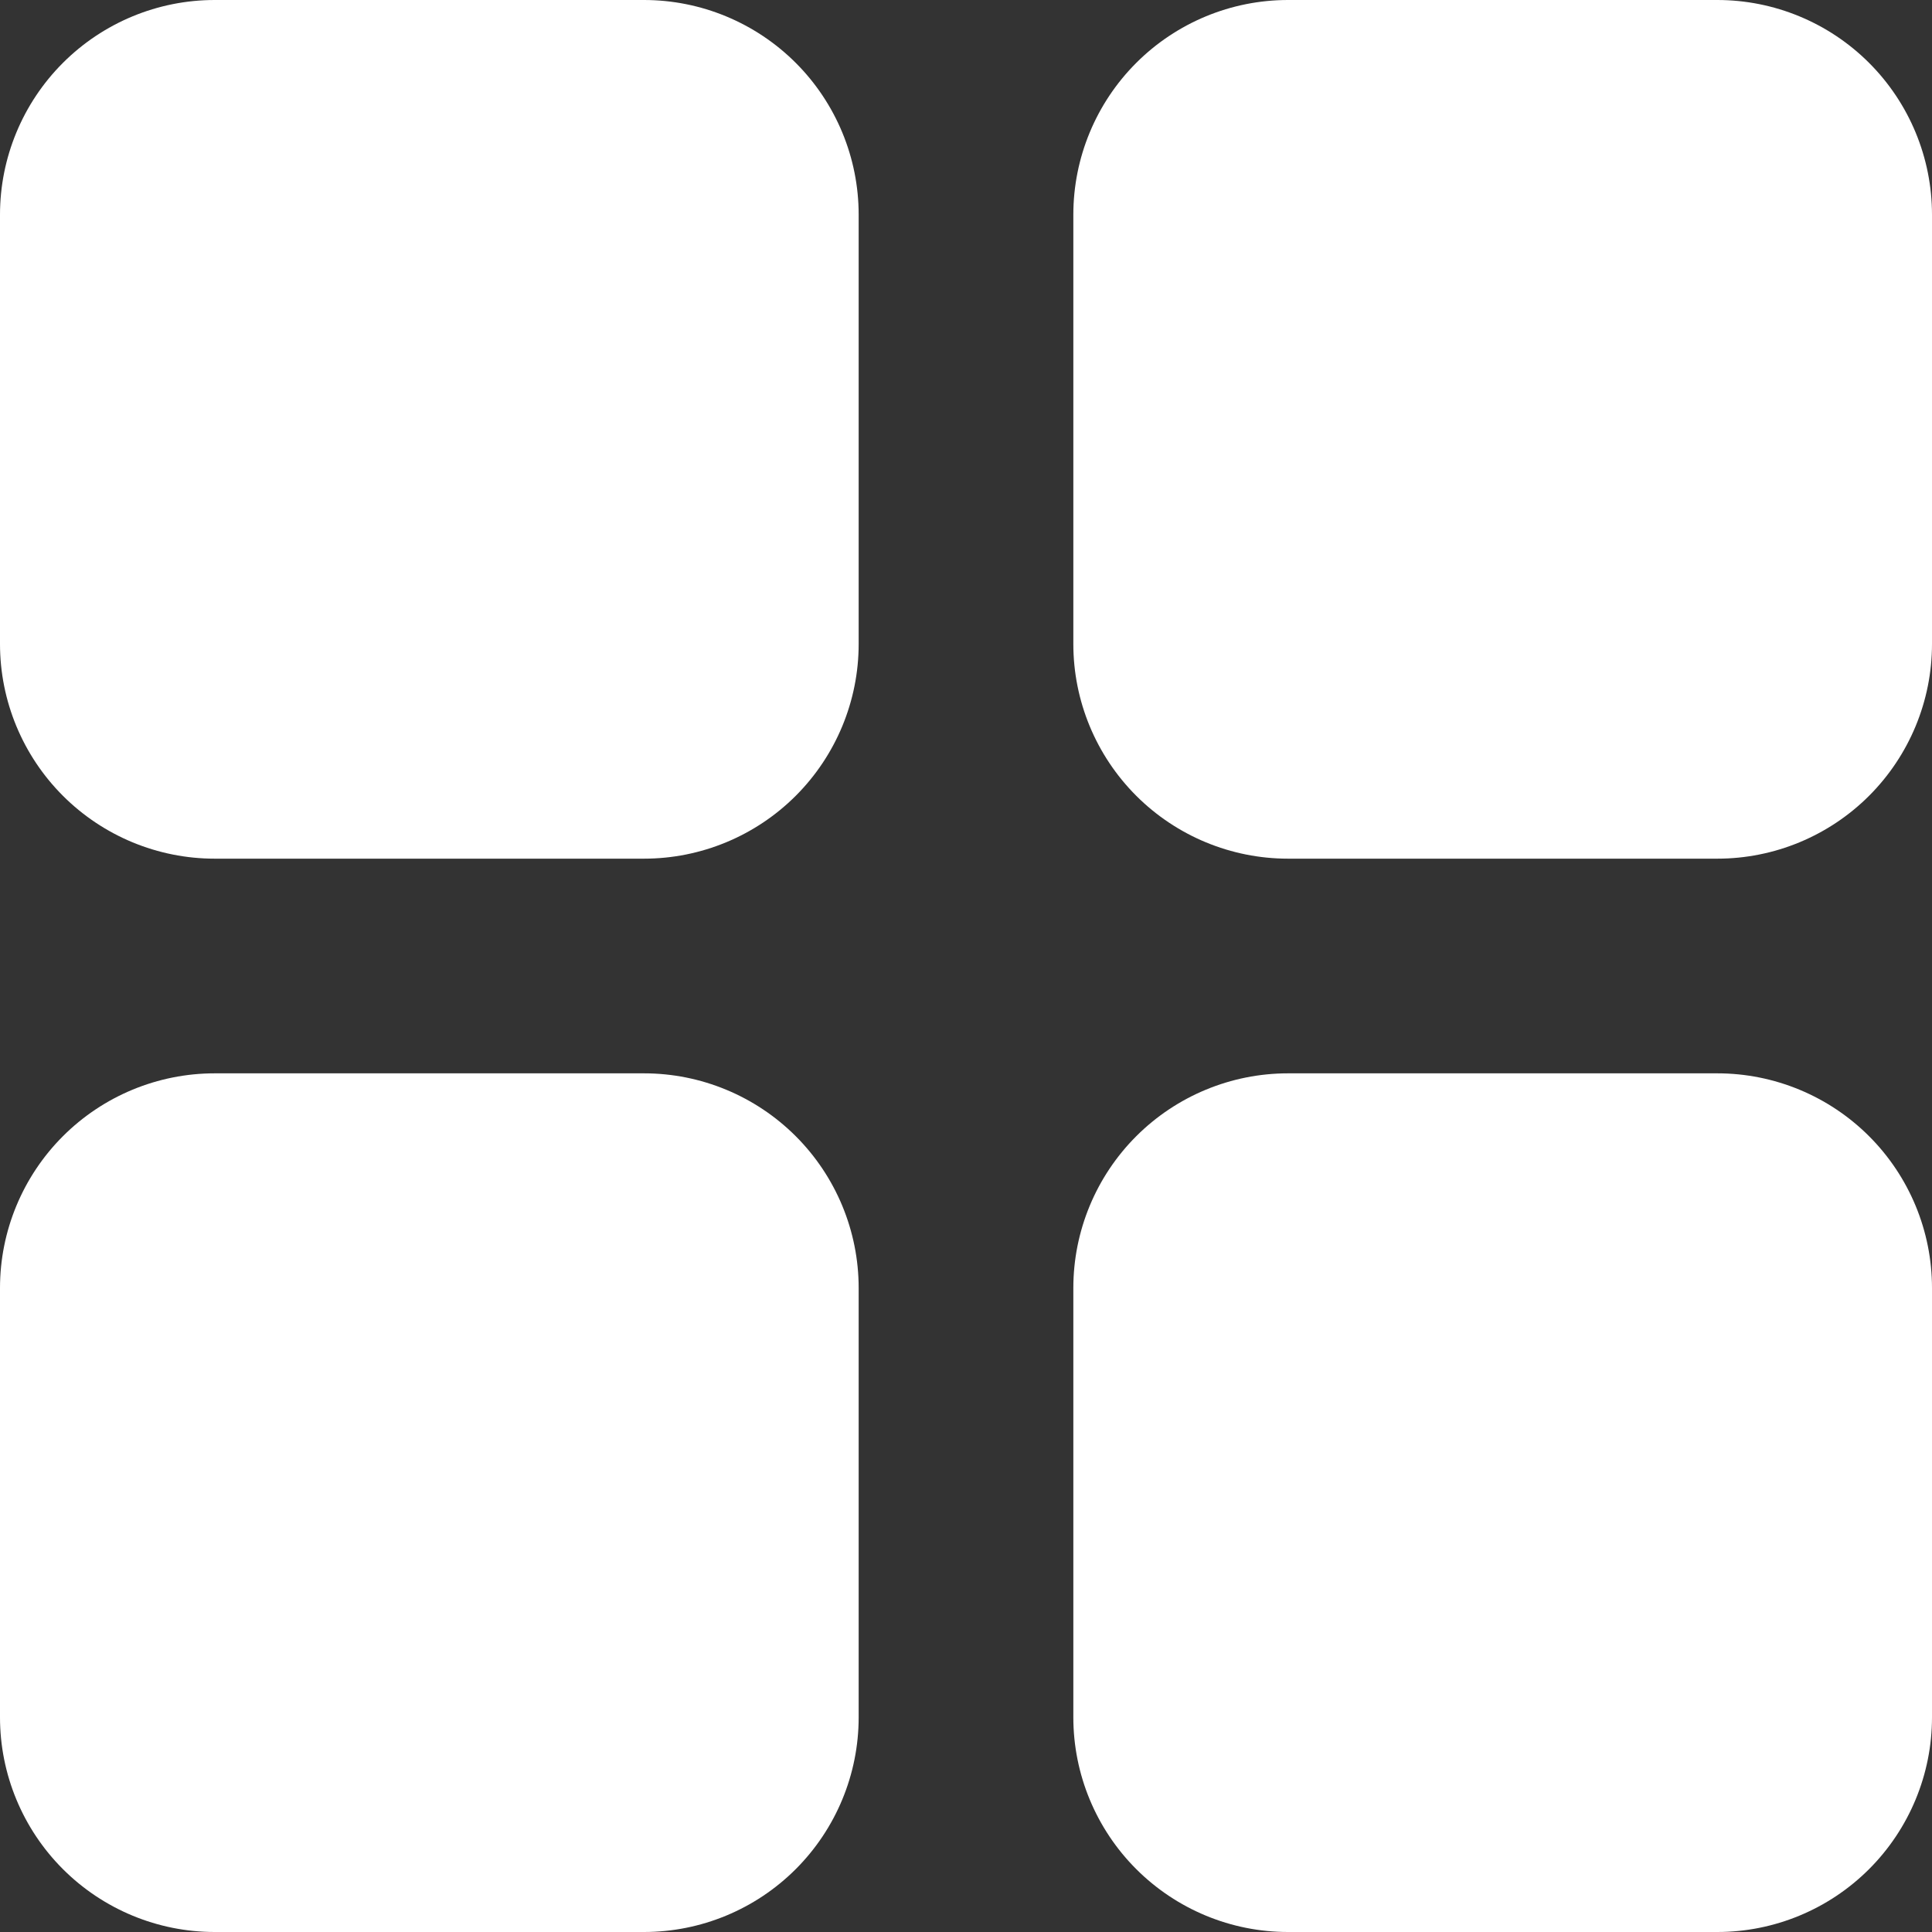 <svg width="18" height="18" viewBox="0 0 18 18" fill="none" xmlns="http://www.w3.org/2000/svg">
<rect x="0" y="0" width="18" height="18" fill="#333333" stroke="none"/>
<path d="M6 0H2C1.47 0 0.961 0.211 0.586 0.586C0.211 0.961 0 1.47 0 2V6C0 6.53 0.211 7.039 0.586 7.414C0.961 7.789 1.47 8 2 8H6C6.53 8 7.039 7.789 7.414 7.414C7.789 7.039 8 6.53 8 6V2C8 1.47 7.789 0.961 7.414 0.586C7.039 0.211 6.53 0 6 0ZM6 10H2C1.47 10 0.961 10.211 0.586 10.586C0.211 10.961 0 11.47 0 12V16C0 16.53 0.211 17.039 0.586 17.414C0.961 17.789 1.47 18 2 18H6C6.53 18 7.039 17.789 7.414 17.414C7.789 17.039 8 16.53 8 16V12C8 11.47 7.789 10.961 7.414 10.586C7.039 10.211 6.53 10 6 10ZM16 0H12C11.47 0 10.961 0.211 10.586 0.586C10.211 0.961 10 1.47 10 2V6C10 6.53 10.211 7.039 10.586 7.414C10.961 7.789 11.47 8 12 8H16C16.53 8 17.039 7.789 17.414 7.414C17.789 7.039 18 6.53 18 6V2C18 1.47 17.789 0.961 17.414 0.586C17.039 0.211 16.53 0 16 0ZM16 10H12C11.47 10 10.961 10.211 10.586 10.586C10.211 10.961 10 11.47 10 12V16C10 16.53 10.211 17.039 10.586 17.414C10.961 17.789 11.47 18 12 18H16C16.53 18 17.039 17.789 17.414 17.414C17.789 17.039 18 16.53 18 16V12C18 11.47 17.789 10.961 17.414 10.586C17.039 10.211 16.53 10 16 10Z" fill="white"/>
</svg>
